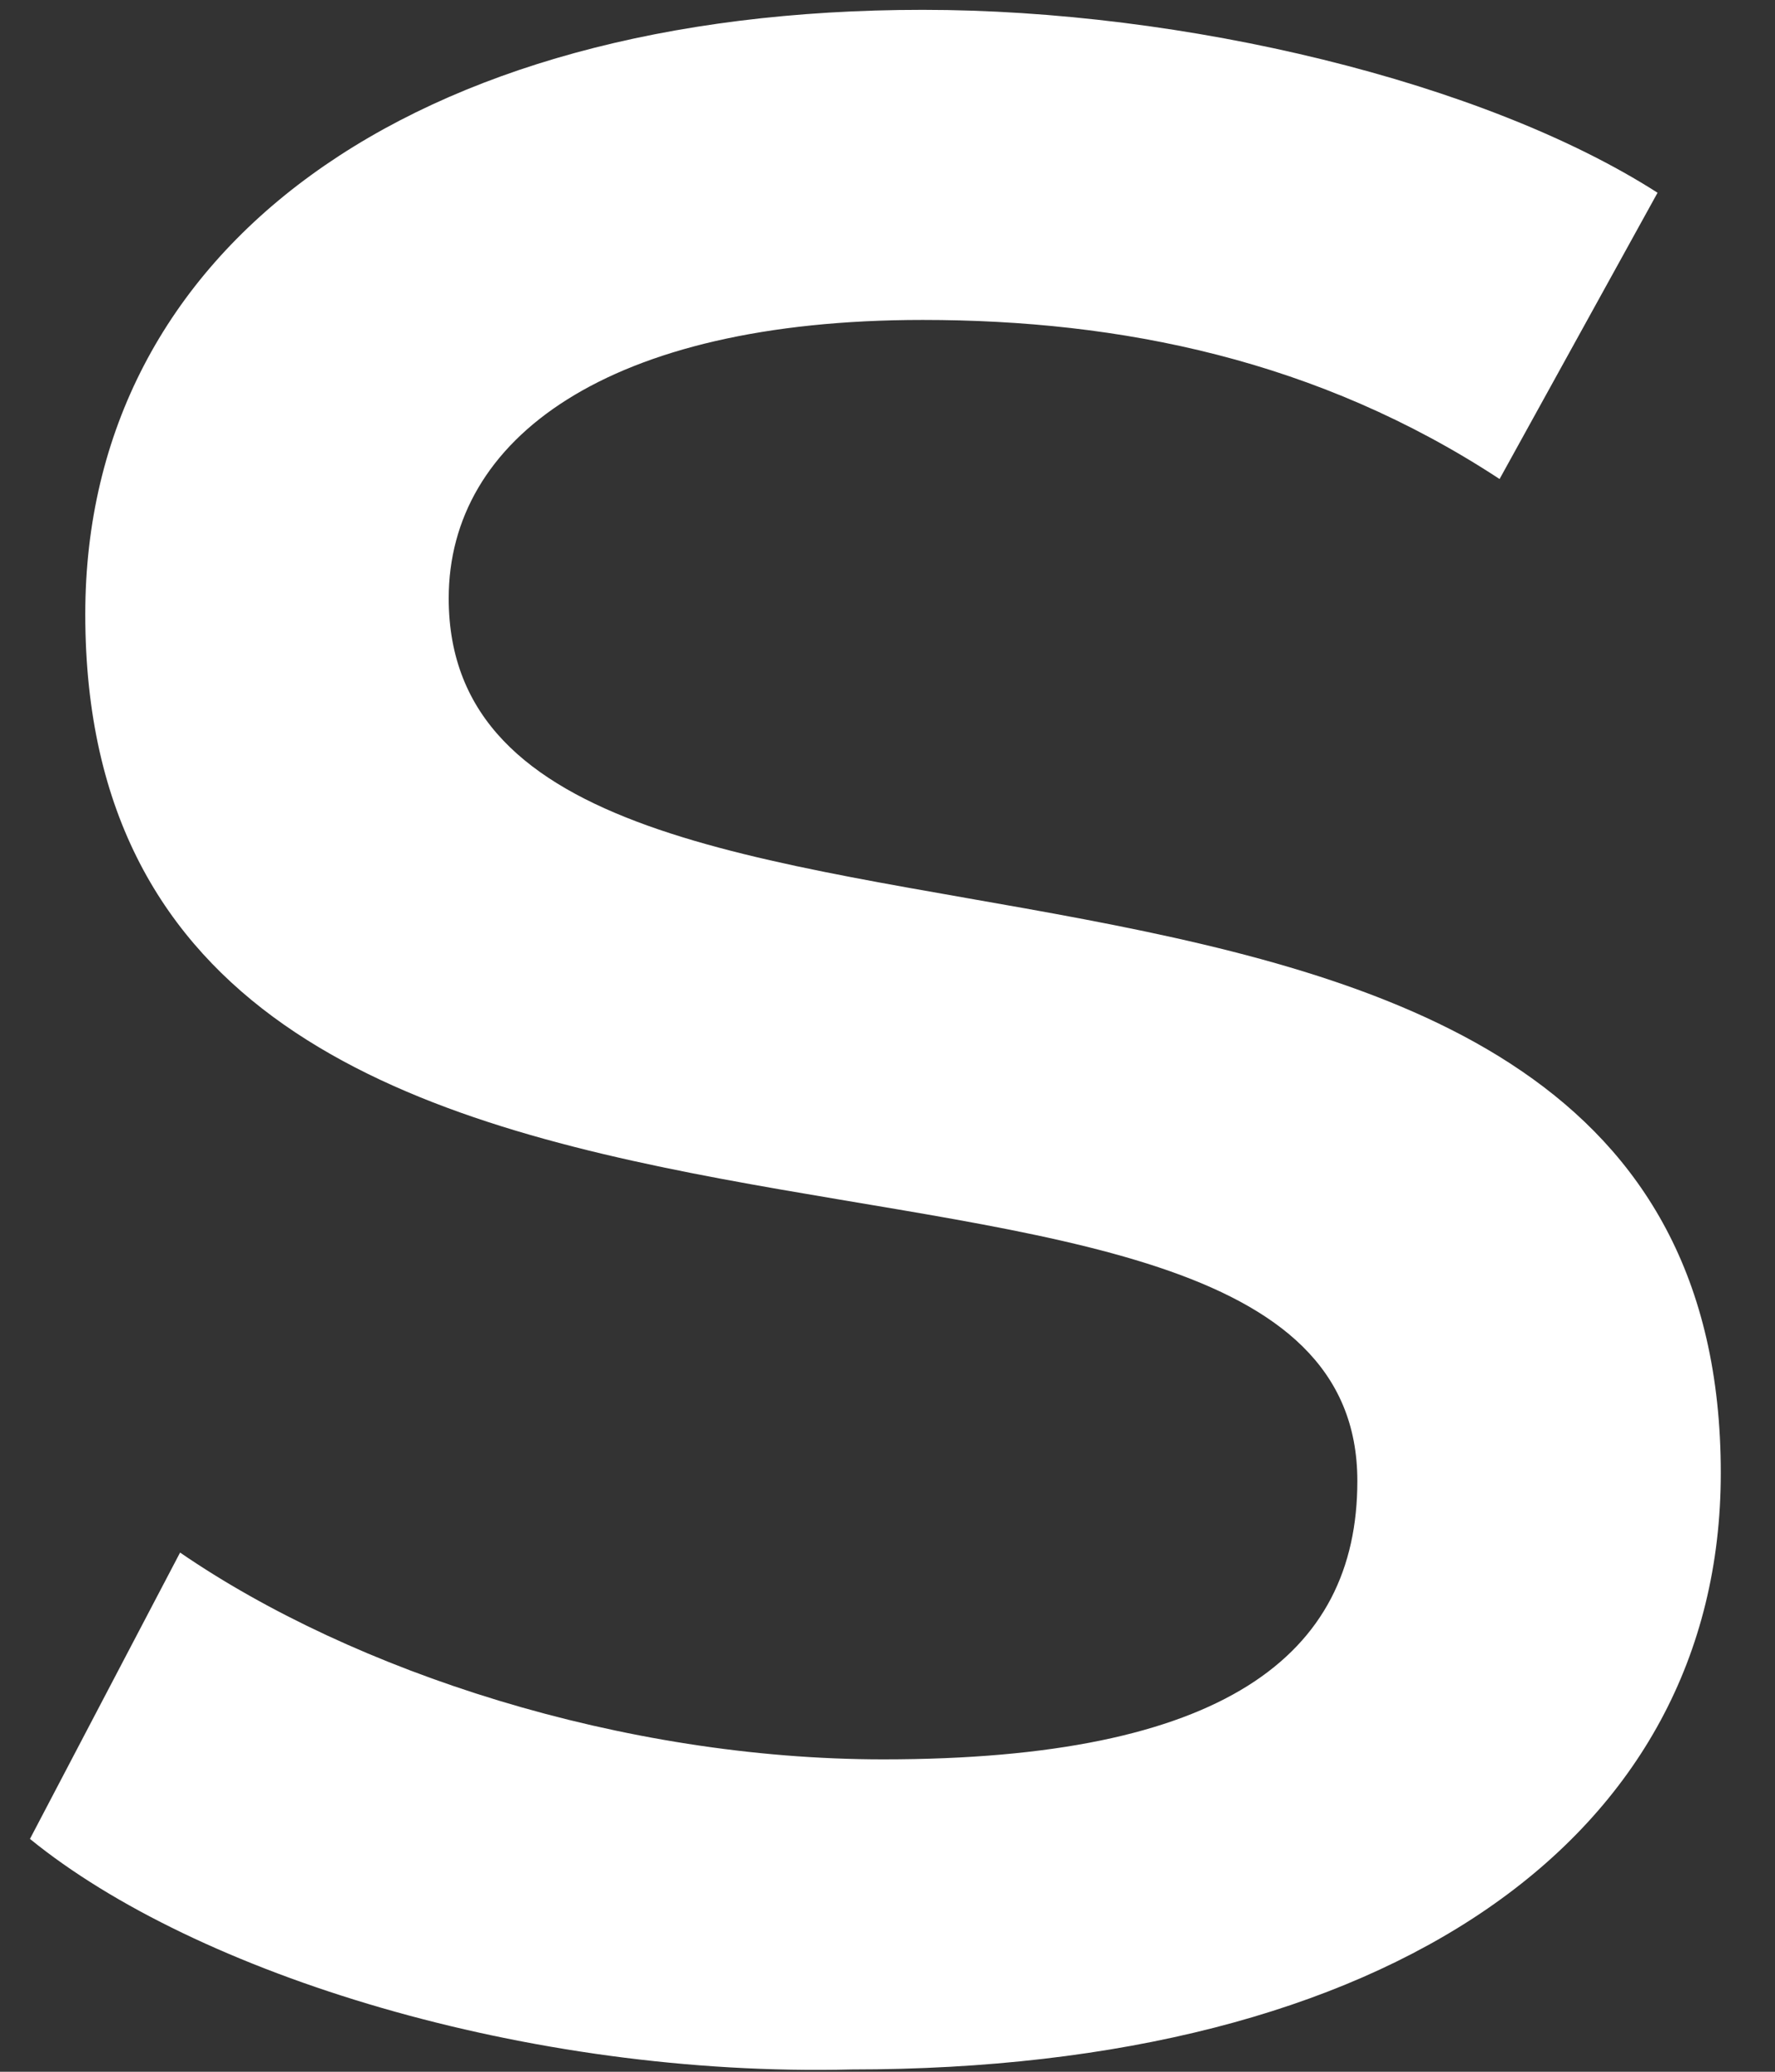 <svg width="24" height="28" viewBox="0 0 24 28" fill="none" xmlns="http://www.w3.org/2000/svg">
<rect x="0" y="0" width="24" height="28" fill="#333333" stroke="none"/>
<path d="M0.405 24.853L2.435 20.983C4.785 22.596 8.418 23.778 11.943 23.778C16.537 23.778 18.353 22.381 18.353 20.016C18.353 13.89 1.153 19.156 1.153 8.301C1.153 3.357 5.533 0.133 12.477 0.133C16.003 0.133 20.062 1.1 22.412 2.605L20.276 6.474C17.819 4.862 15.148 4.324 12.477 4.324C8.204 4.324 6.067 5.936 6.067 8.086C6.067 14.535 23.267 9.268 23.267 19.909C23.267 24.853 18.78 27.969 11.516 27.969C7.136 28.077 2.649 26.68 0.405 24.853Z" fill="white"/>
</svg>
